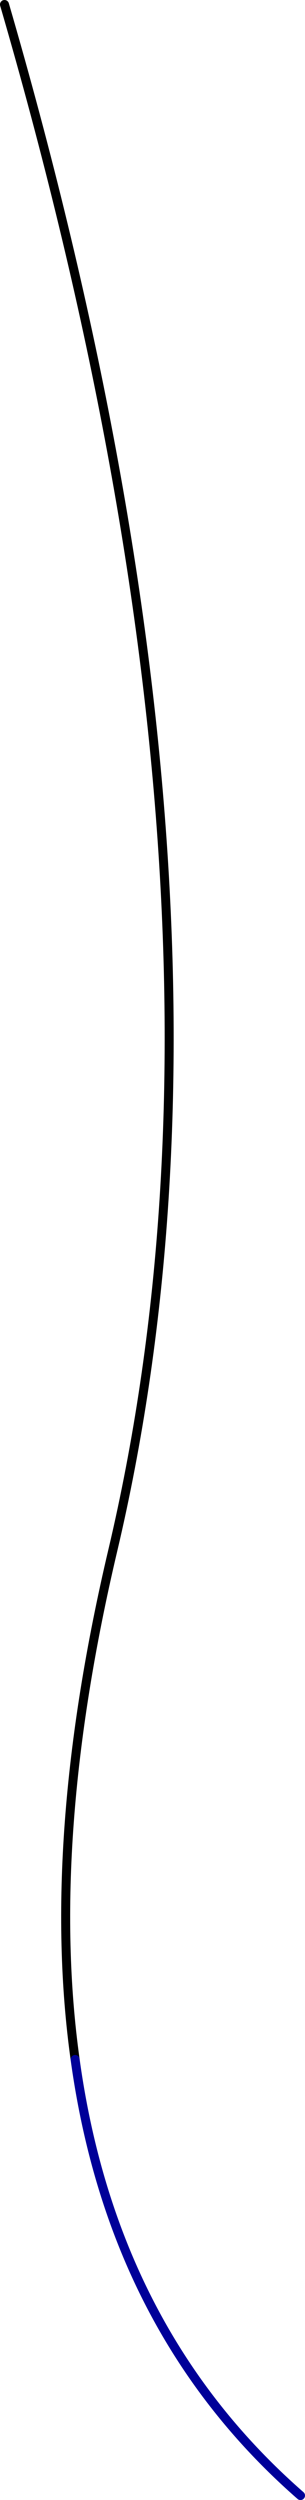 <?xml version="1.0" encoding="UTF-8" standalone="no"?>
<svg xmlns:xlink="http://www.w3.org/1999/xlink" height="277.2px" width="33.9px" xmlns="http://www.w3.org/2000/svg">
  <g transform="matrix(1, 0, 0, 1, -100.0, 174.0)">
    <path d="M100.5 -173.5 Q129.5 -74.0 112.55 -2.15 104.95 30.0 108.35 54.35" fill="none" stroke="#000000" stroke-linecap="round" stroke-linejoin="round" stroke-width="1.0"/>
    <path d="M108.35 54.35 Q112.5 84.45 133.4 102.7" fill="none" stroke="#000099" stroke-linecap="round" stroke-linejoin="round" stroke-width="1.0"/>
  </g>
</svg>
